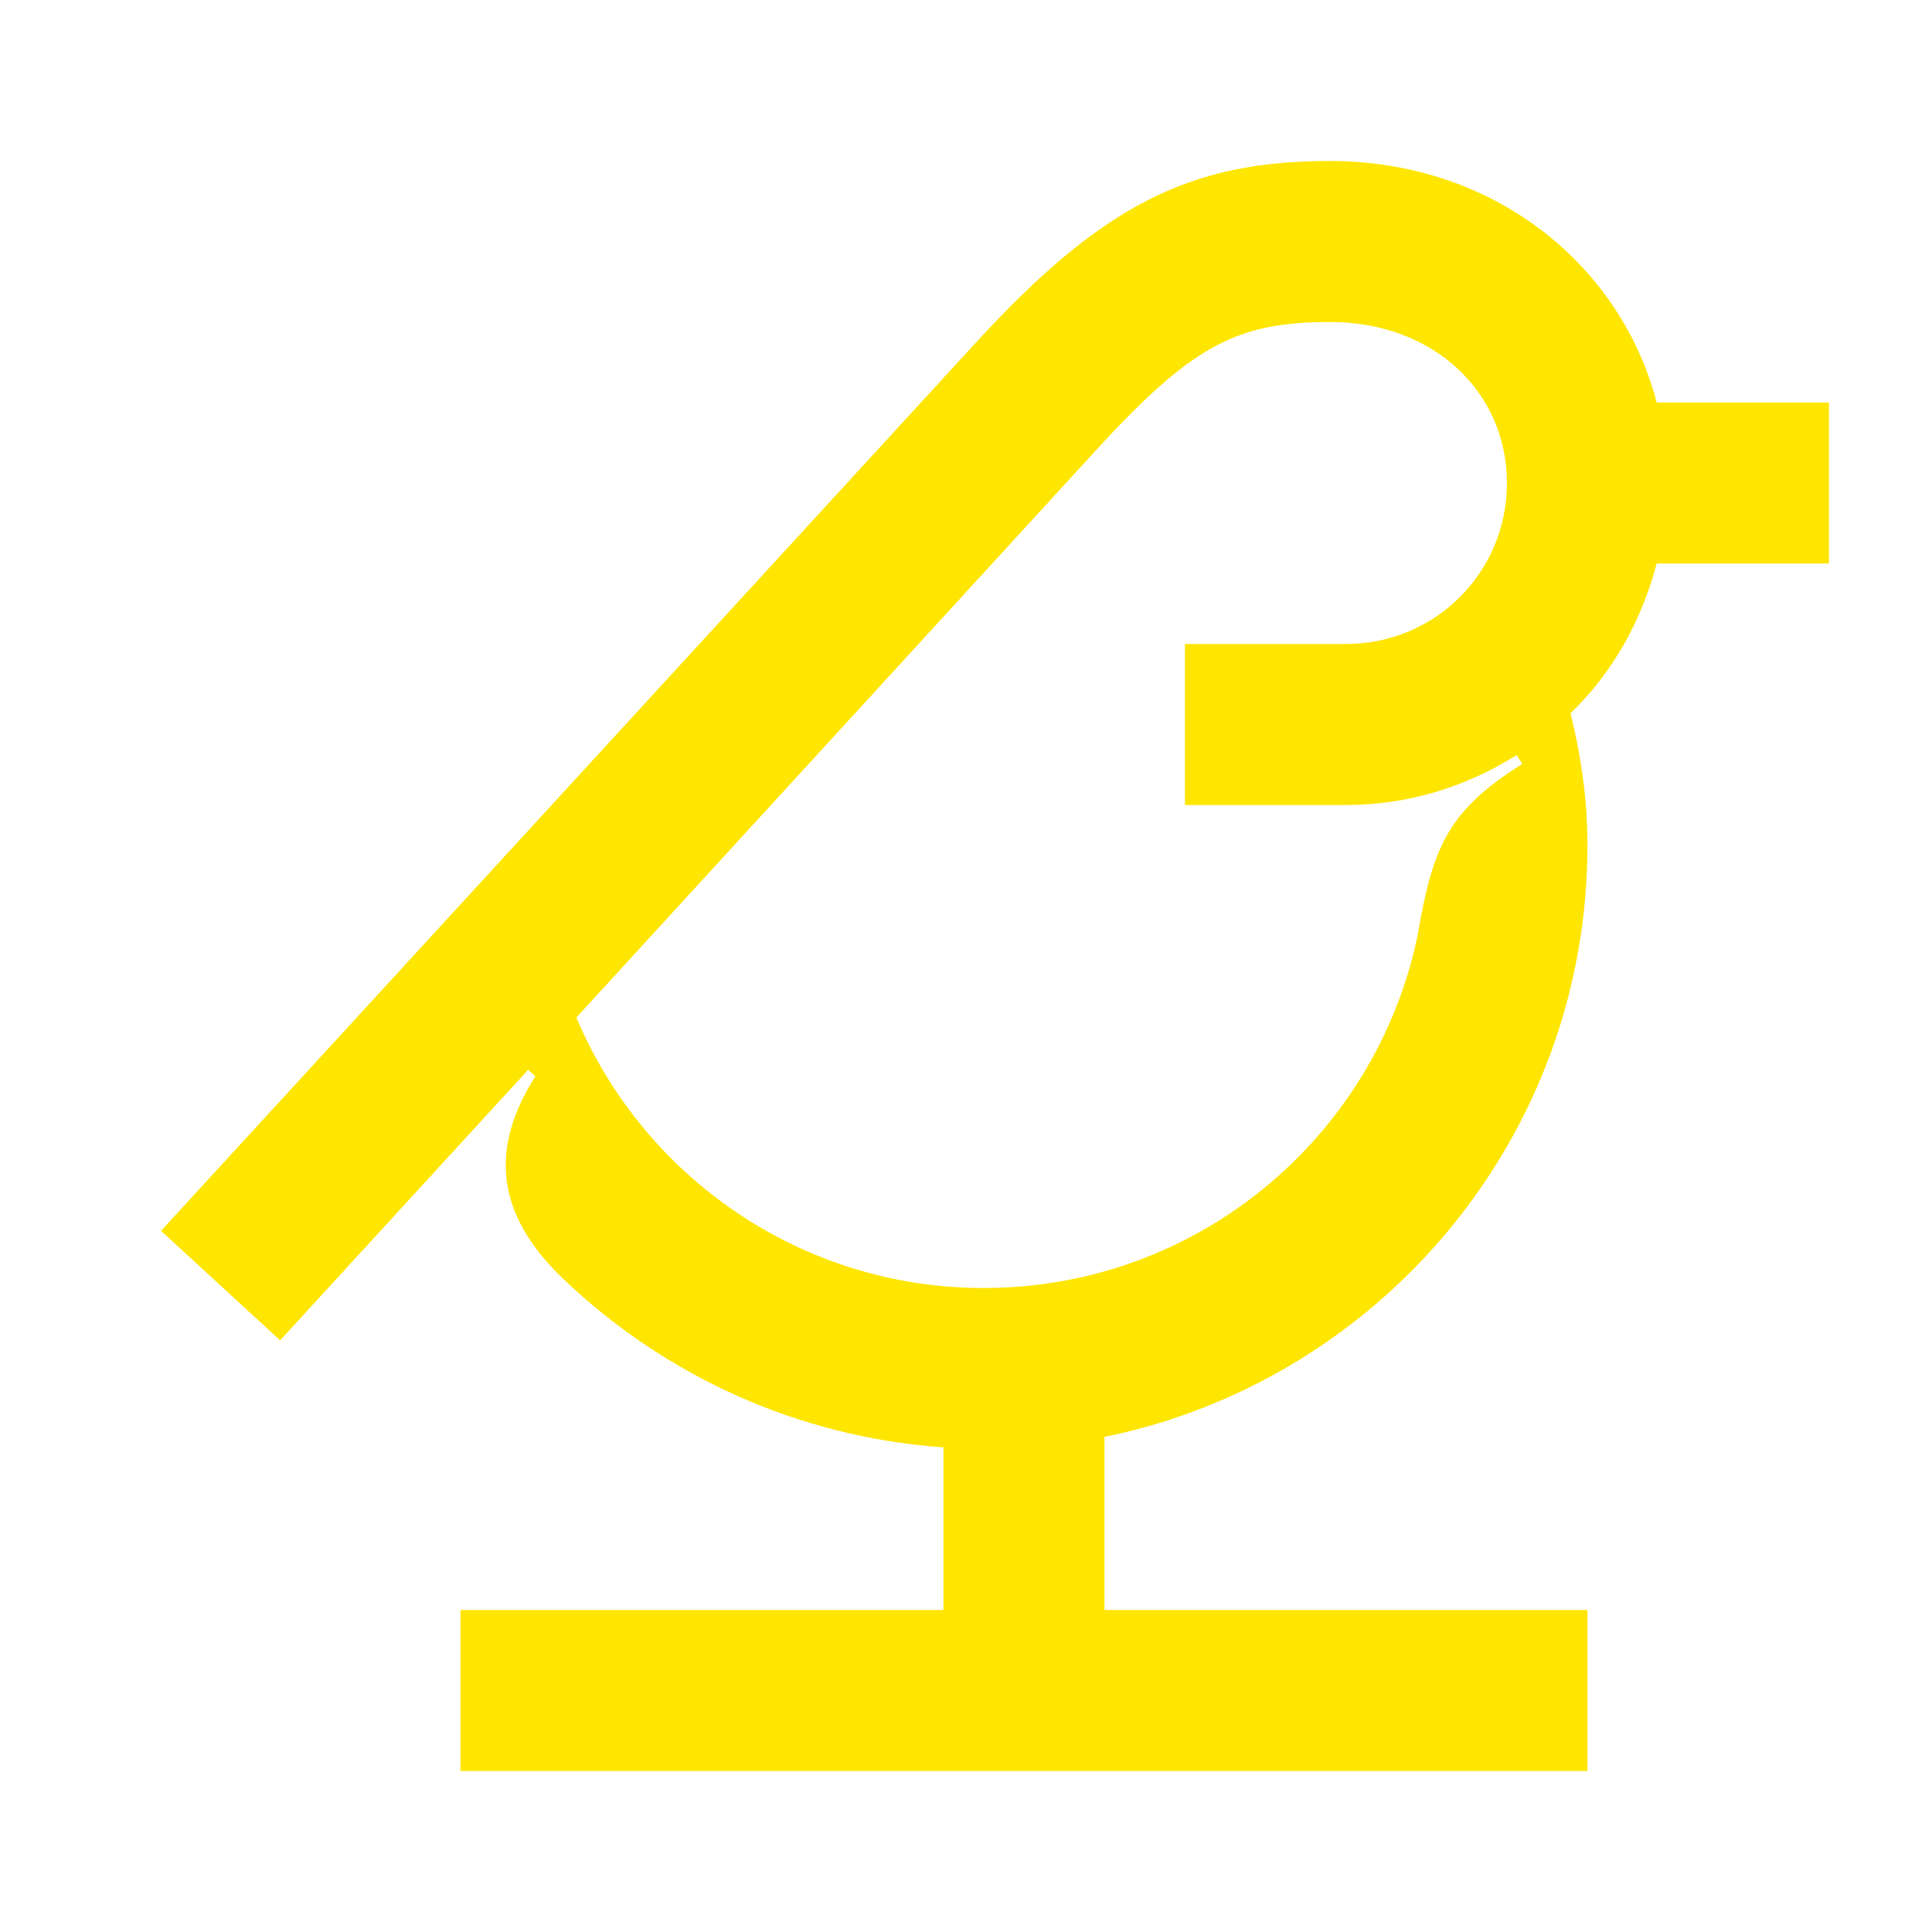 <svg width="24" height="24" viewBox="0 0 24 24" fill="none" xmlns="http://www.w3.org/2000/svg">
<path d="M20.58 7H22.72V5H20.58C20.13 3.28 18.55 2 16.52 2C14.8 2 13.7 2.53 12.11 4.27L2 15.29L3.48 16.65L6.56 13.29L6.65 13.37C6.1 14.24 6.13 15.06 7 15.89C8.25 17.08 9.89 17.85 11.72 17.98V20H5.72V22H19.72V20H13.72V17.85C17.14 17.15 19.72 14.13 19.72 10.5C19.72 9.93 19.64 9.39 19.51 8.86C20.03 8.36 20.39 7.72 20.58 7ZM18.91 9.49C17.99 10.07 17.8 10.51 17.61 11.62C17.09 14.12 14.88 16 12.22 16C9.94 16 7.99 14.61 7.16 12.64L13.59 5.62C14.79 4.31 15.34 4 16.52 4C17.83 4 18.72 4.89 18.72 6C18.72 7.11 17.83 8 16.72 8H14.72V10H16.72C17.5 10 18.22 9.77 18.84 9.38L18.91 9.49Z" fill="#FEE600"/>
</svg>
